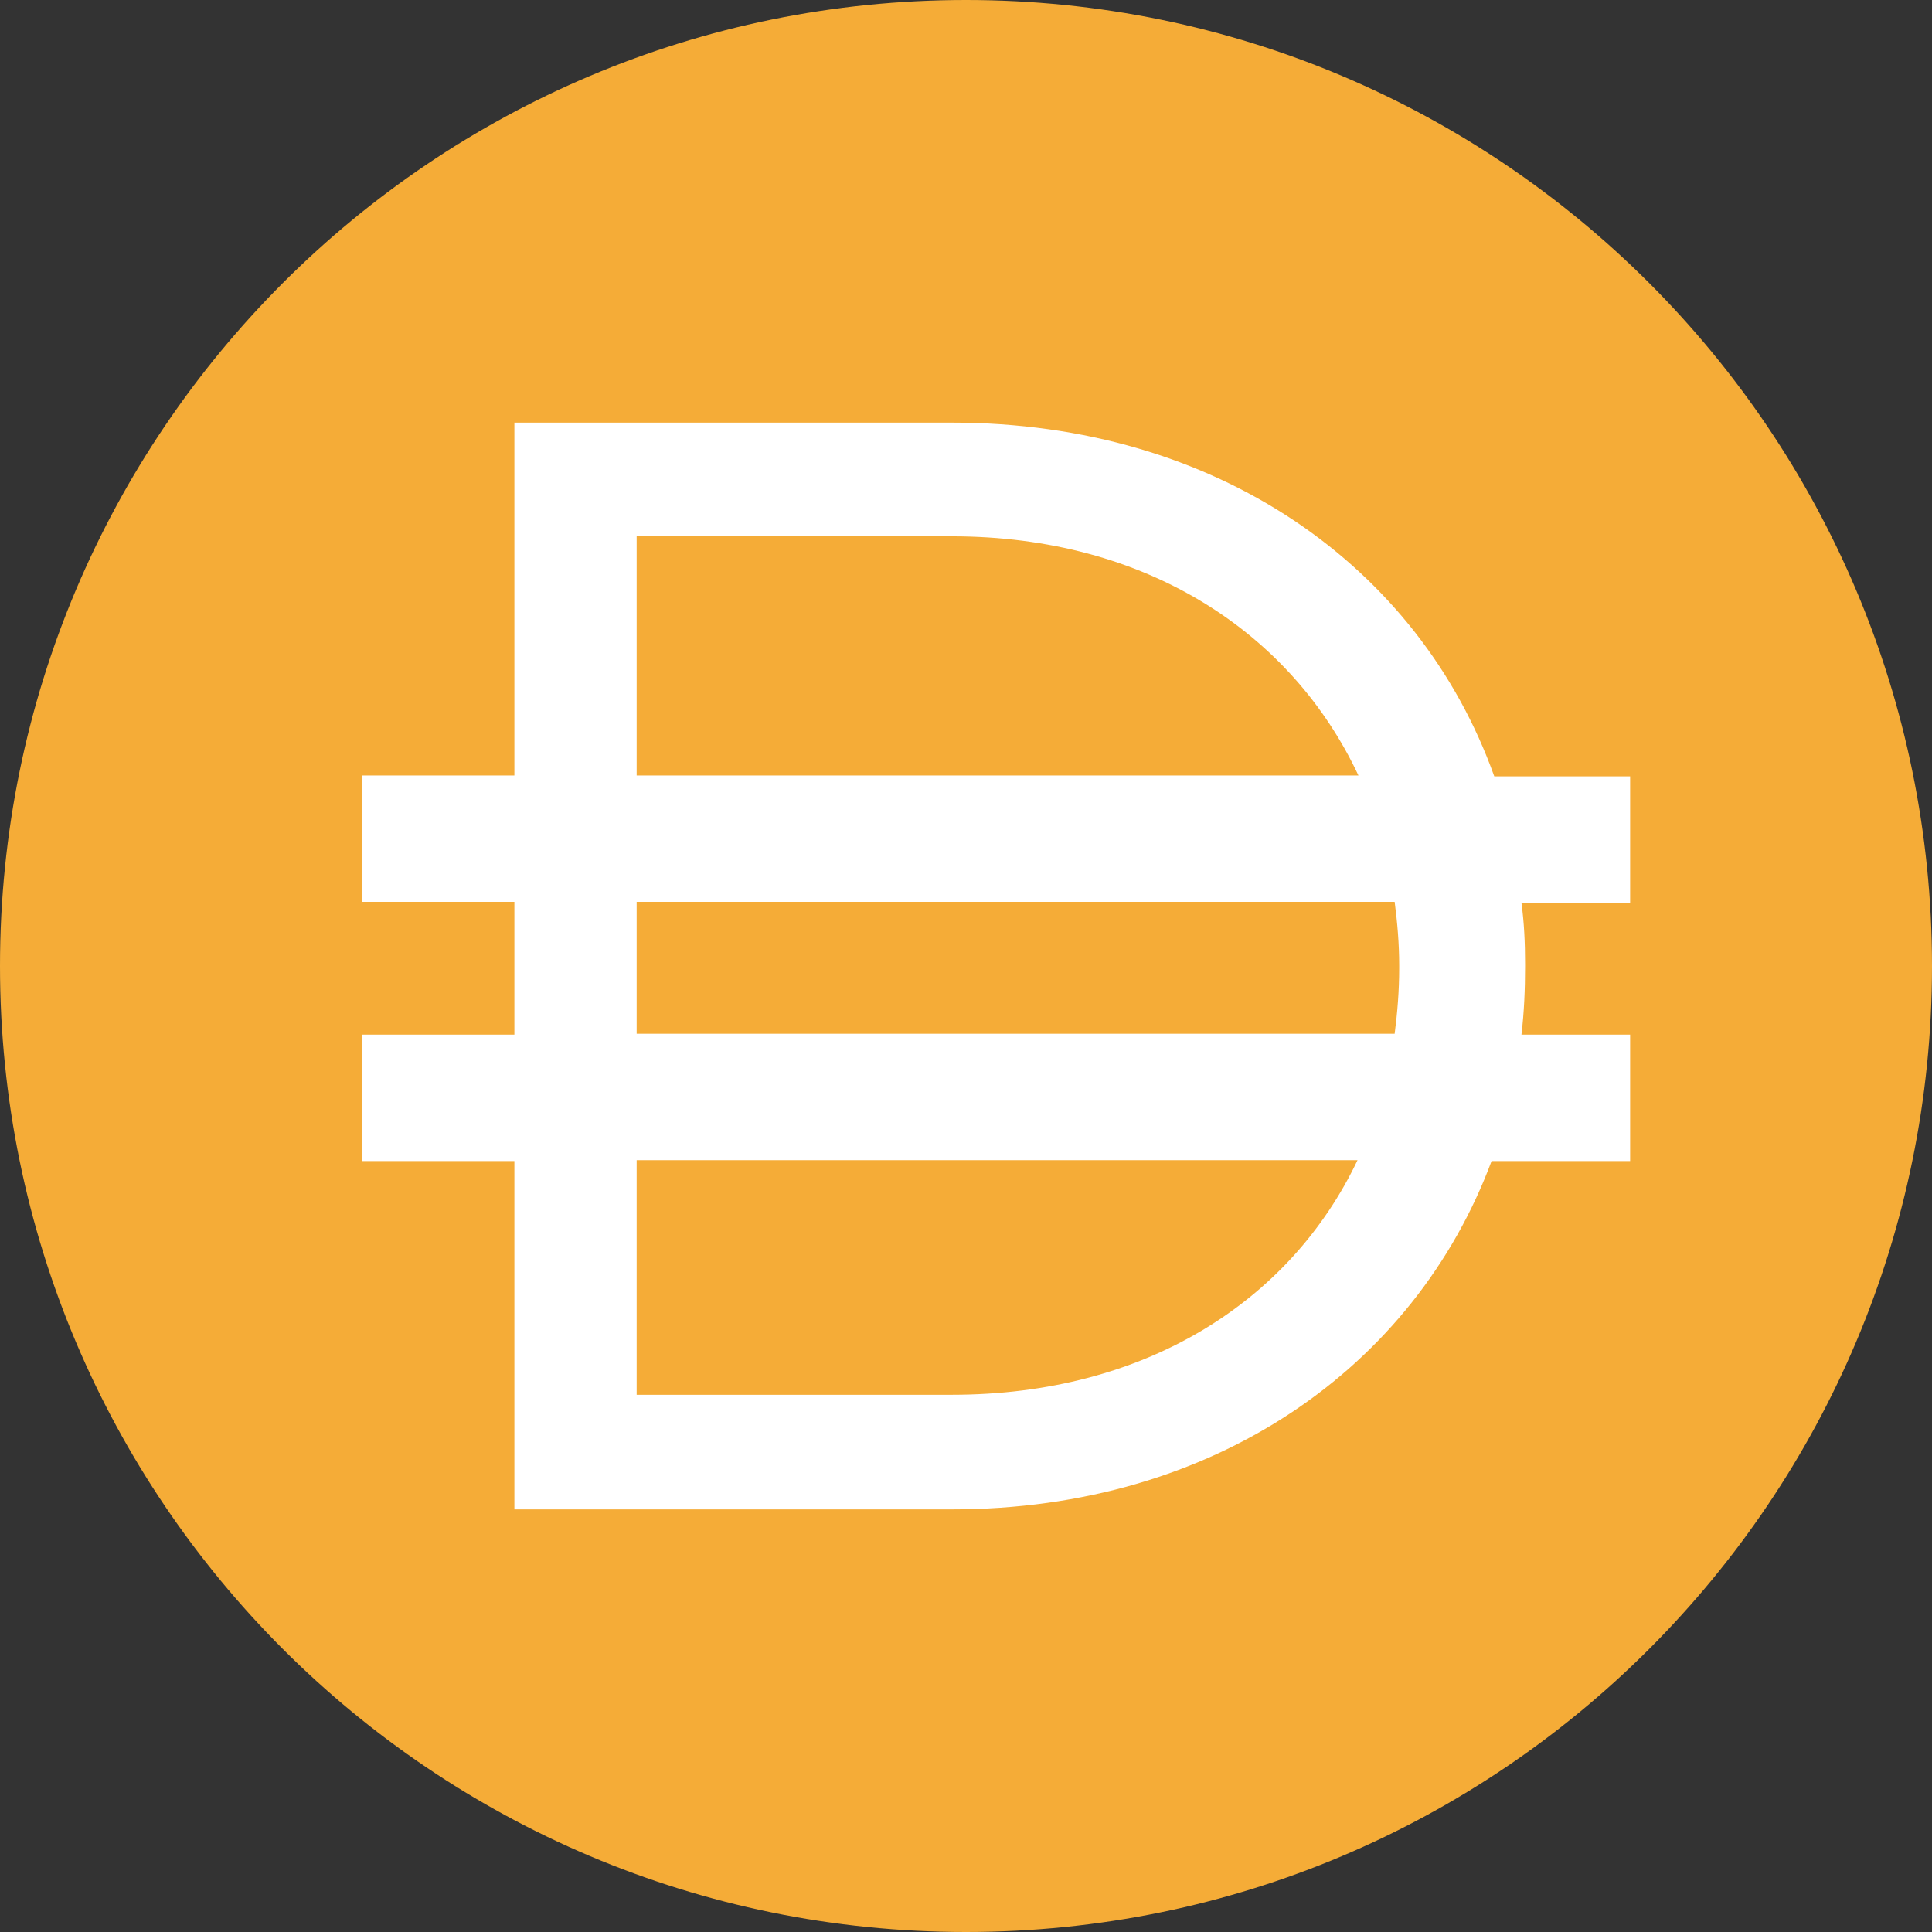 <svg width="32" height="32" viewBox="0 0 32 32" fill="none" xmlns="http://www.w3.org/2000/svg">
<rect x="0" y="0" width="32" height="32" fill="#333333" stroke="none"/>
<path d="M16 32C24.837 32 32 24.837 32 16C32 7.163 24.837 0 16 0C7.163 0 0 7.163 0 16C0 24.837 7.163 32 16 32Z" fill="#F5AC37"/>
<path fill-rule="evenodd" clip-rule="evenodd" d="M15.765 7H8.52V12.844H6V14.938H8.52V17.137H6V19.231H8.52V25H15.765C20.115 25 23.43 22.65 24.705 19.231H27V17.137H25.2C25.245 16.761 25.26 16.384 25.26 16.008V15.962C25.26 15.616 25.245 15.284 25.2 14.953H27V12.859H24.75C23.505 9.38 20.16 7 15.765 7ZM10.545 23.102V19.216H22.485C21.375 21.551 18.975 23.102 15.765 23.102H10.545ZM10.545 17.122H23.1C23.145 16.776 23.175 16.414 23.175 16.038V15.992C23.175 15.631 23.145 15.284 23.1 14.938H10.545V17.122ZM22.5 12.844C21.39 10.479 18.99 8.883 15.765 8.883H10.545V12.844H22.5Z" fill="white"/>
</svg>
